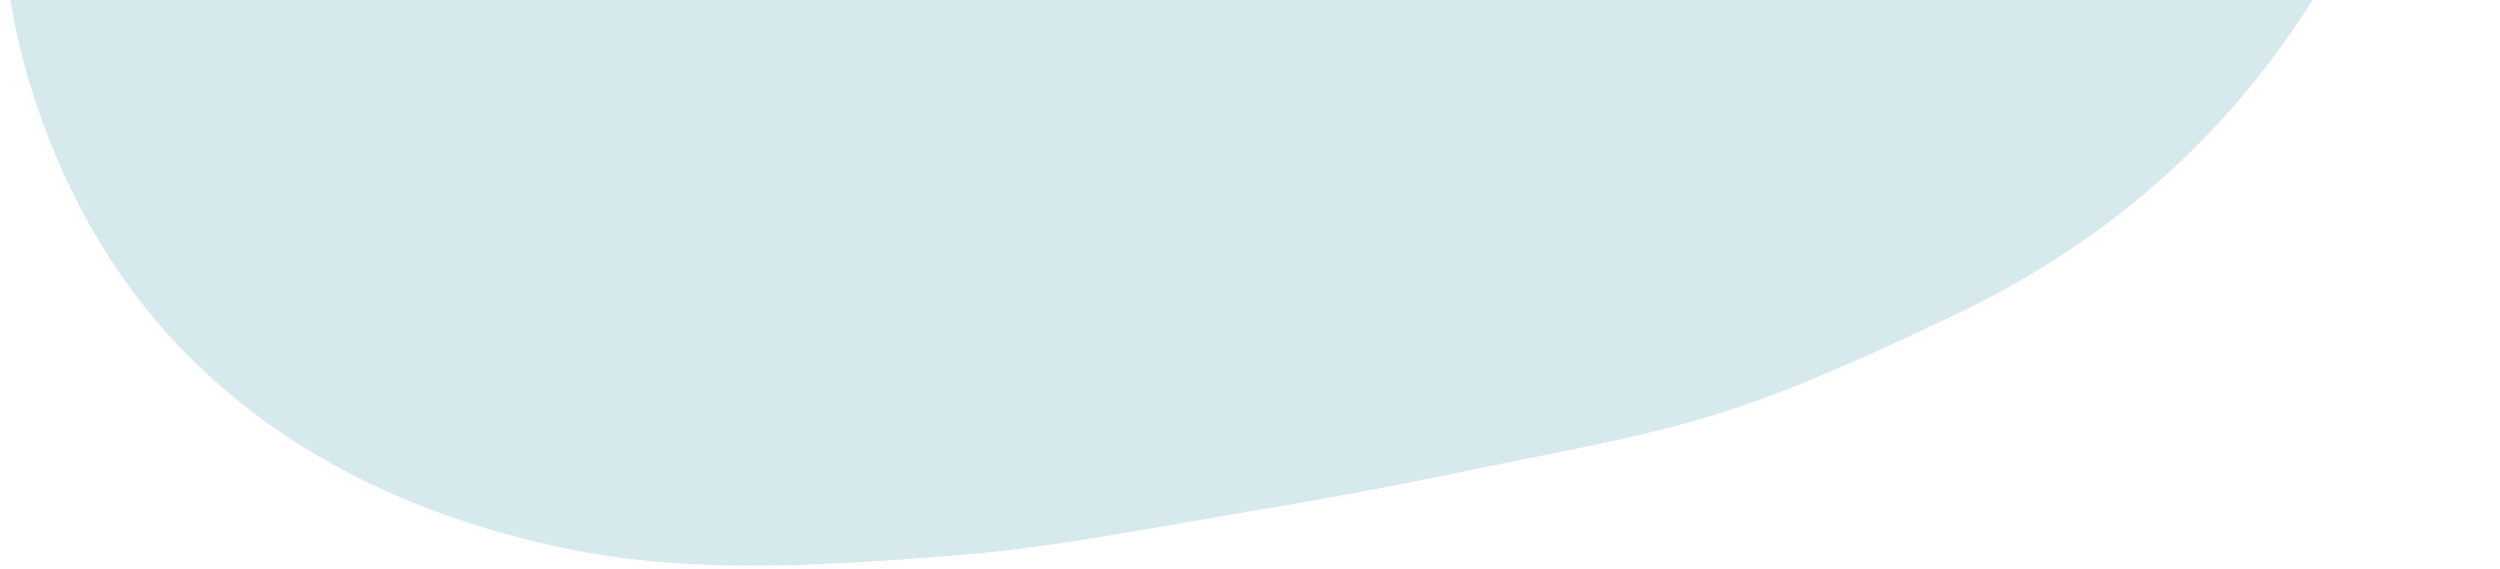 <svg width="426" height="97" viewBox="0 0 426 97" fill="none" xmlns="http://www.w3.org/2000/svg">
<g clip-path="url(#clip0)">
<g style="mix-blend-mode:multiply" opacity="0.398">
<path fill-rule="evenodd" clip-rule="evenodd" d="M242.967 -374.27C272.008 -367.792 294.539 -357.188 315.093 -341.717C330.141 -330.392 343.383 -317.311 354.892 -302.615C366.677 -287.561 376.787 -271.244 385.411 -254.066C397.936 -229.12 407.996 -203.251 415.47 -176.291C423.783 -146.311 427.464 -115.845 424.804 -84.854C423.828 -73.474 422.318 -61.924 418.131 -51.001C414.963 -42.74 413.054 -33.884 409.079 -26.067C403.298 -14.693 396.813 -3.542 389.455 6.866C374.664 27.803 355.113 43.372 332.021 54.172C319.388 60.084 306.653 66.088 293.416 70.289C279.684 74.644 265.324 77.028 251.176 79.982C239.196 82.486 227.168 84.788 215.095 86.783C197.444 89.698 179.815 93.353 162.029 94.706C139.382 96.43 116.51 98.056 93.987 92.955C72.153 88.013 51.993 79.066 35.419 63.845C20.91 50.519 11.142 33.844 5.216 14.714C-1.336 -6.418 -0.783 -27.681 3.623 -48.766C6.842 -64.169 12.285 -79.101 18.971 -93.486C24.477 -105.339 30.235 -117.148 34.604 -129.431C39.205 -142.363 43.989 -155.344 45.964 -169.092C48.769 -188.591 51.511 -208.103 54.644 -227.551C57.402 -244.637 62.48 -261.096 68.689 -277.257C73.78 -290.514 80.757 -302.696 89.404 -313.75C105.666 -334.531 124.55 -352.119 149.427 -362.437C164.219 -368.575 179.05 -374.173 195.058 -375.633C202.857 -376.346 210.745 -376.718 218.556 -376.407C228.066 -376.032 237.536 -374.772 242.967 -374.27Z" fill="#97CAD1"/>
</g>
</g>
<defs>
<clipPath id="clip0">
<rect width="426" height="474" fill="white" transform="translate(0 -377)"/>
</clipPath>
</defs>
</svg>
